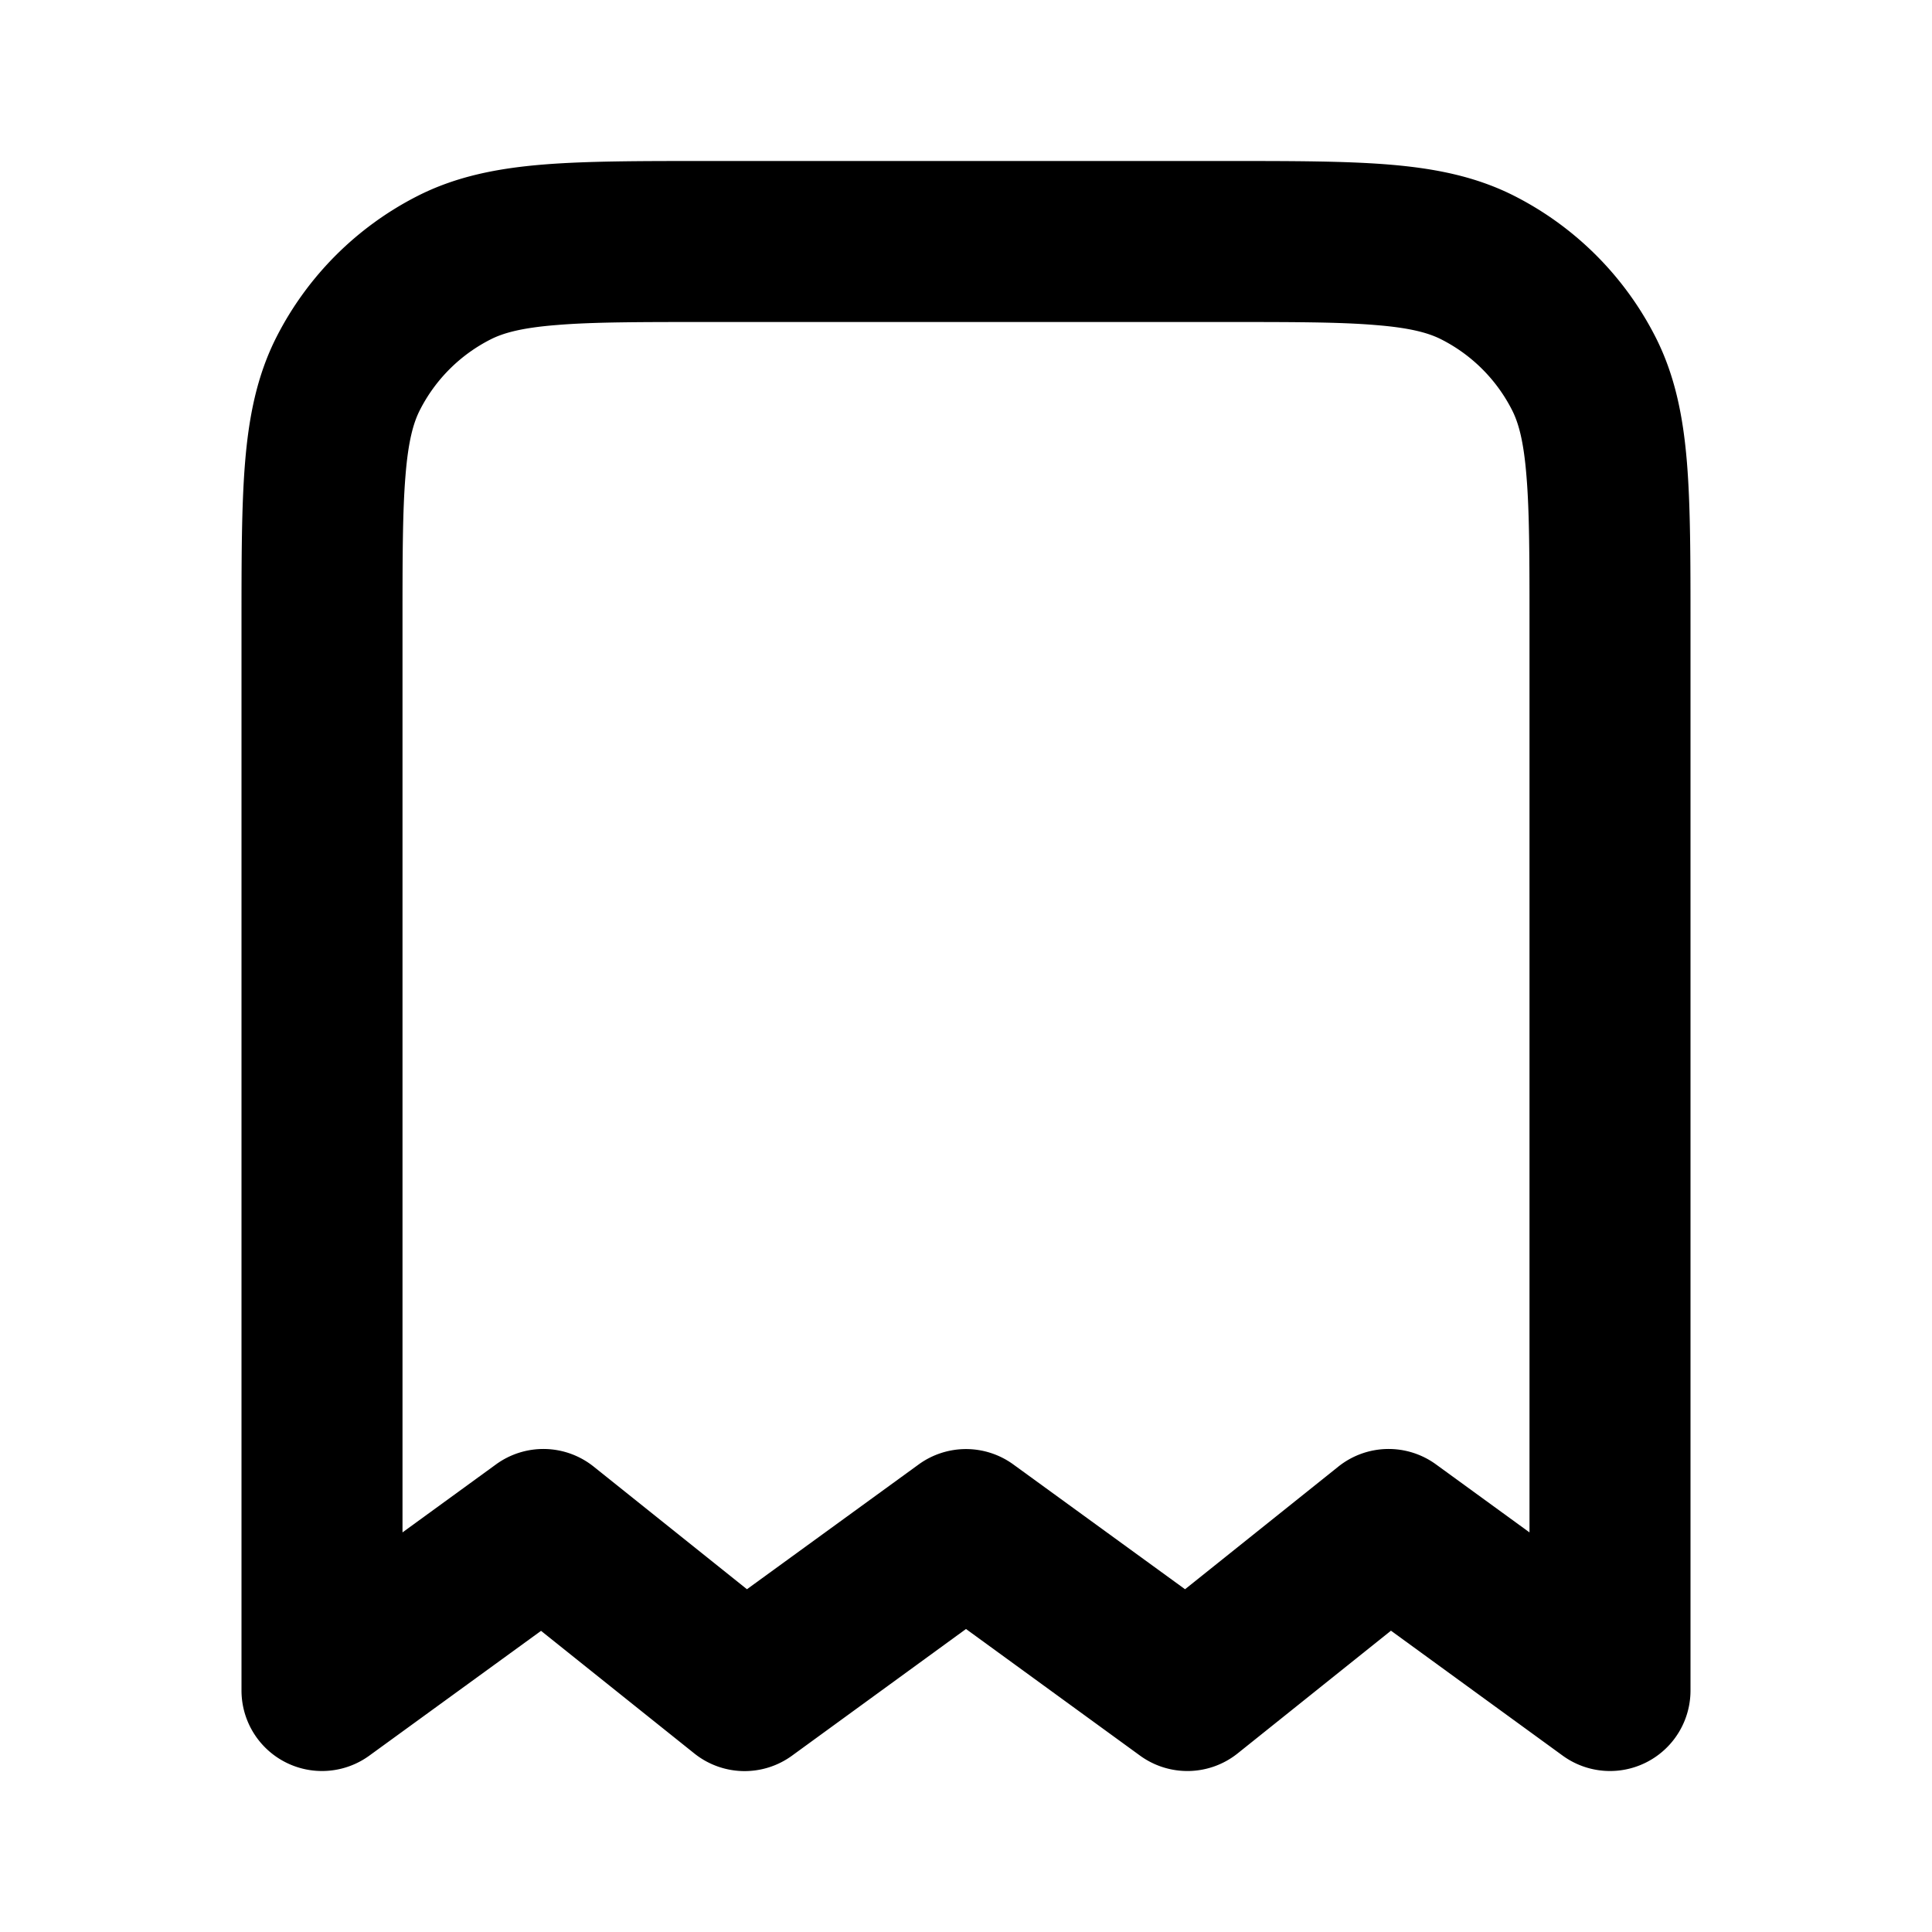 <svg xmlns="http://www.w3.org/2000/svg" width="24" height="24" fill="currentColor" viewBox="0 0 24 24">
  <path fill-rule="evenodd" d="M8.759 2h6.482c.805 0 1.47 0 2.01.044.563.046 1.08.145 1.565.392a4 4 0 0 1 1.748 1.748c.247.485.346 1.002.392 1.564C21 6.29 21 6.954 21 7.758V21a1 1 0 0 1-1.588.809l-2.133-1.552-1.904 1.524a1 1 0 0 1-1.213.028L12 20.236 9.838 21.81a1 1 0 0 1-1.213-.028l-1.904-1.523-2.133 1.55A1 1 0 0 1 3 21V7.759c0-.805 0-1.47.044-2.01.046-.563.145-1.08.392-1.565a4 4 0 0 1 1.748-1.748c.485-.247 1.002-.346 1.564-.392C7.29 2 7.954 2 8.758 2ZM6.91 4.038c-.438.035-.663.1-.819.18a2 2 0 0 0-.874.874c-.08.156-.145.38-.18.819C5 6.361 5 6.943 5 7.8v11.236l1.162-.845a1 1 0 0 1 1.213.028l1.904 1.523 2.133-1.55a1 1 0 0 1 1.176 0l2.133 1.55 1.904-1.523a1 1 0 0 1 1.213-.028l1.162.845V7.8c0-.857 0-1.439-.038-1.889-.035-.438-.1-.663-.18-.819a2 2 0 0 0-.874-.874c-.156-.08-.38-.145-.819-.18C16.639 4 16.057 4 15.2 4H8.8c-.857 0-1.439 0-1.889.038Z" clip-rule="evenodd"/>
</svg>
